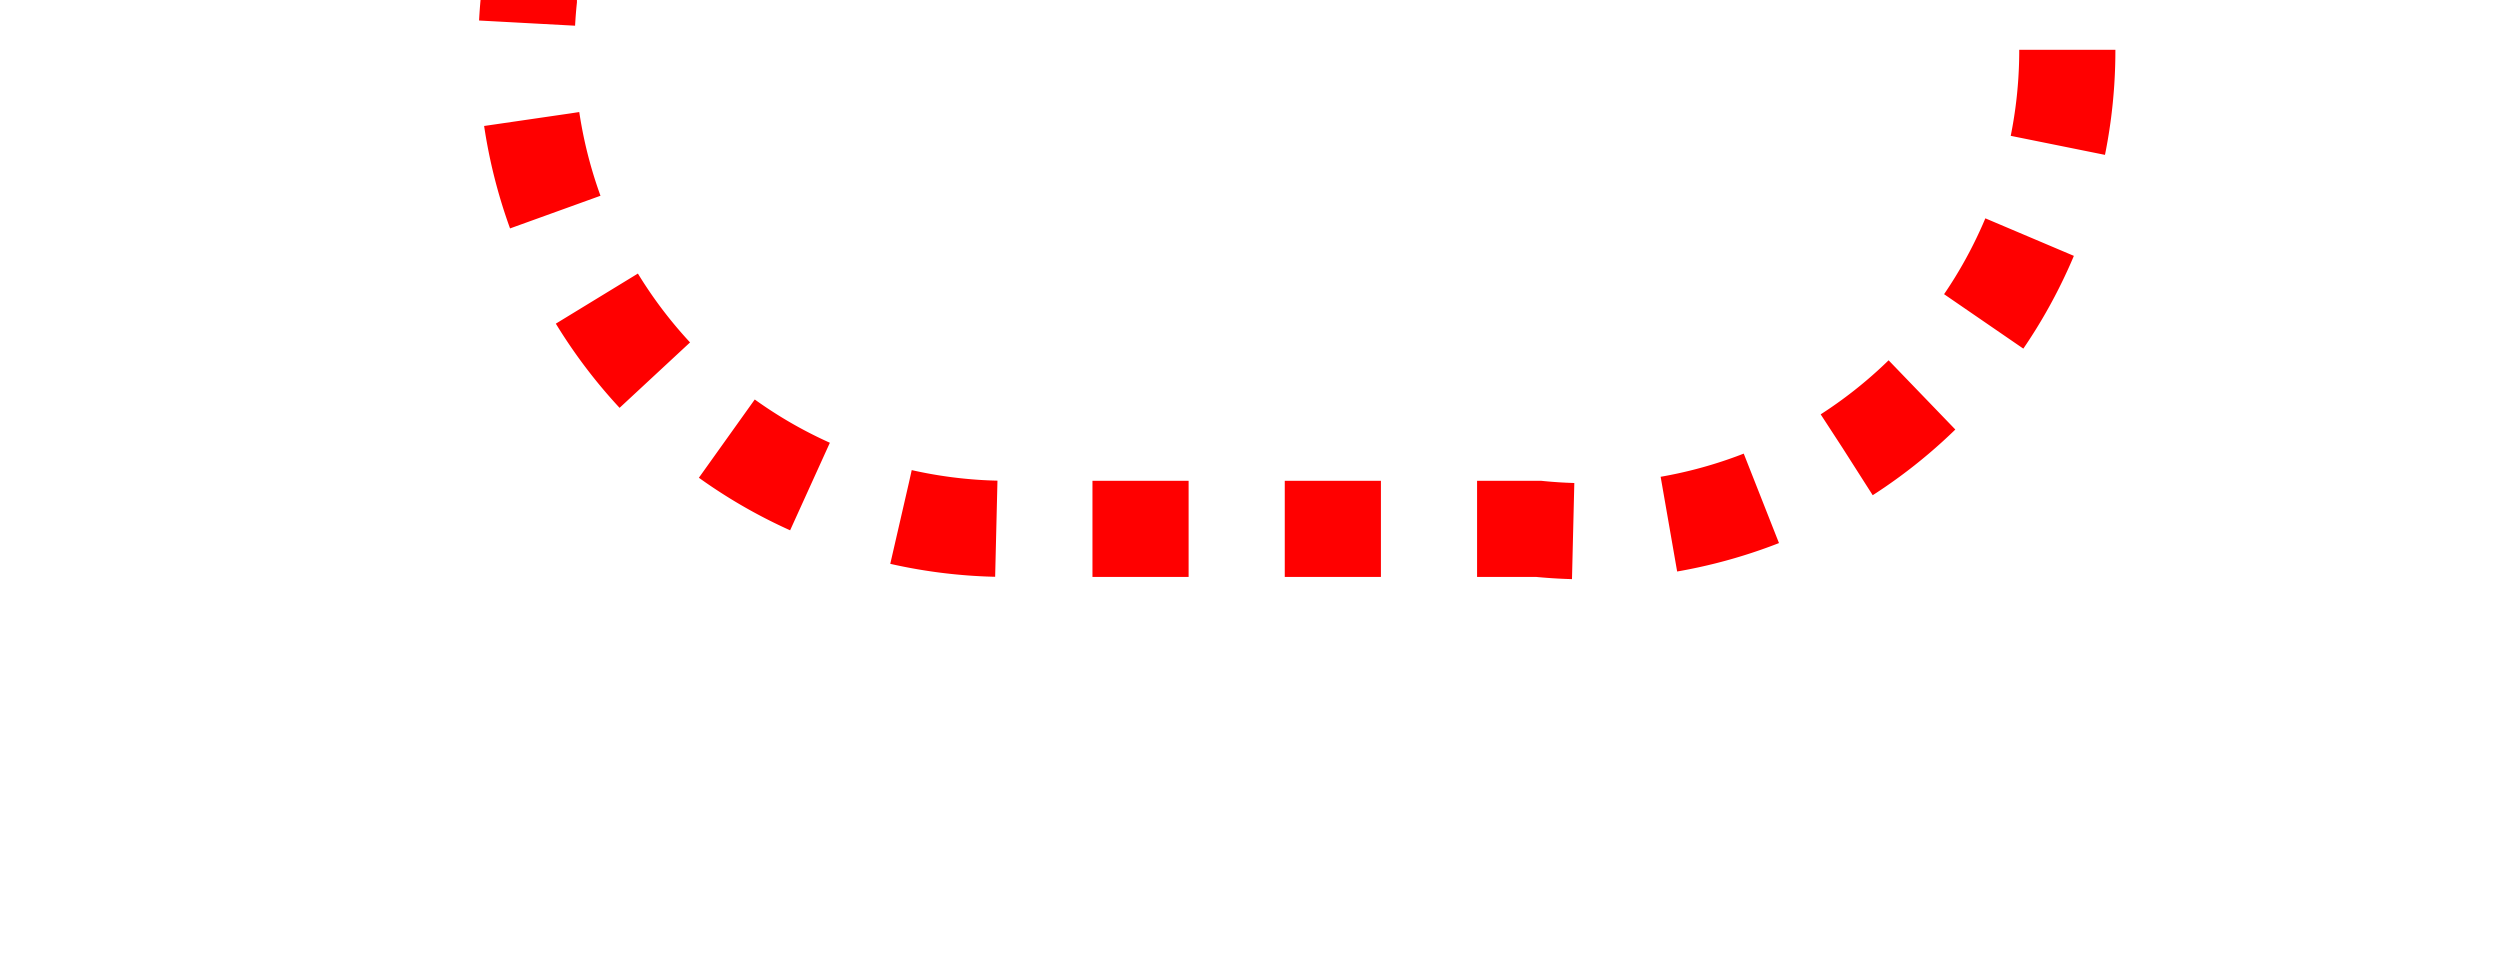 ﻿<?xml version="1.0" encoding="utf-8"?>
<svg version="1.1" xmlns:xlink="http://www.w3.org/1999/xlink" width="26px" height="10px" preserveAspectRatio="xMinYMid meet" viewBox="1345 1616  26 8" xmlns="http://www.w3.org/2000/svg">
  <path d="M 605.5 950  L 605.5 935  A 5 5 0 0 1 610.5 930.5 L 1345 930.5  A 5 5 0 0 1 1350.5 935.5 L 1350.5 1615  A 5 5 0 0 0 1355.5 1620.5 L 1361 1620.5  A 5 5 0 0 0 1366.5 1615.5 L 1366.5 1595  " stroke-width="1" stroke-dasharray="1,1" stroke="#ff0000" fill="none" />
  <path d="M 1361 1596  L 1372 1596  L 1372 1595  L 1361 1595  L 1361 1596  Z " fill-rule="nonzero" fill="#ff0000" stroke="none" />
</svg>